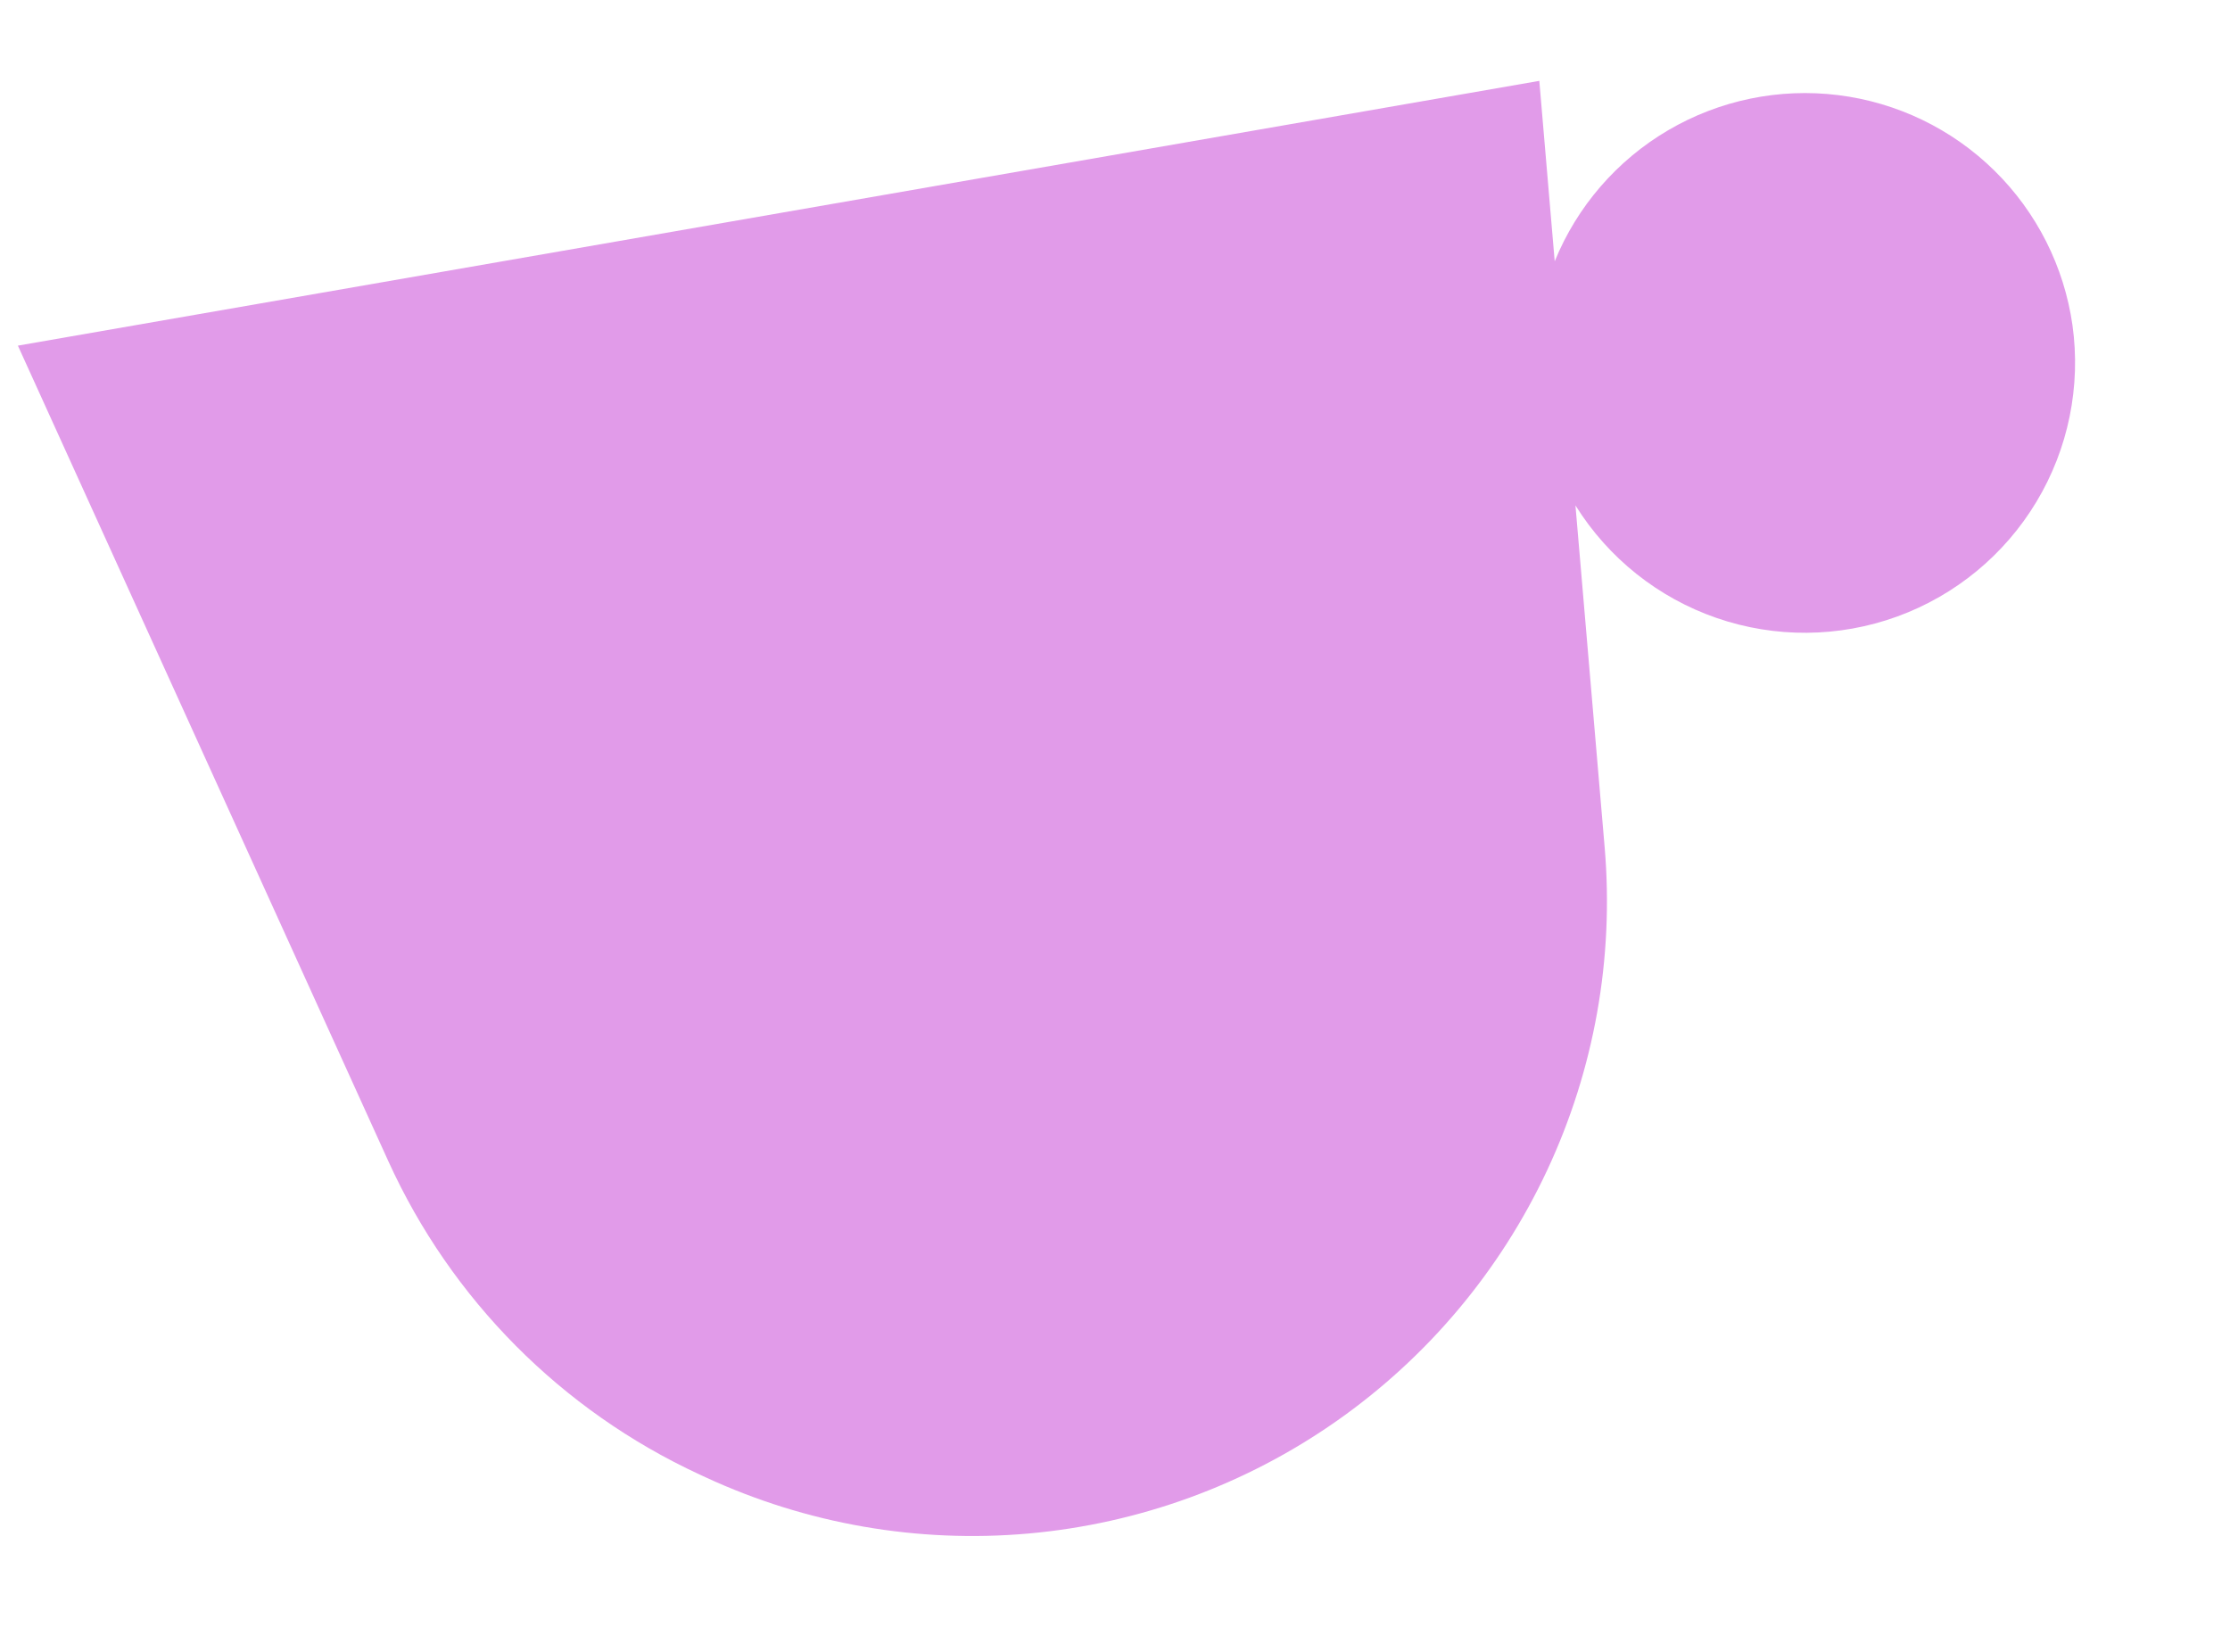 <svg width="135" height="100" viewBox="0 0 135 100" fill="currentColor" xmlns="http://www.w3.org/2000/svg">
  
  <path d="M125.462 19.674C125.984 23.388 125.213 27.168 123.28 30.381C121.347 33.594 118.369 36.046 114.844 37.326C111.319 38.605 107.462 38.635 103.918 37.41C100.374 36.185 97.358 33.779 95.375 30.596L97.144 51.307C97.714 58.012 96.514 64.748 93.663 70.843C90.812 76.937 86.411 82.176 80.9 86.036C75.388 89.896 68.96 92.24 62.258 92.836C55.556 93.431 48.815 92.256 42.71 89.429L42.333 89.254C33.992 85.389 27.312 78.662 23.508 70.293L1.083 20.924L93.187 4.895L94.119 15.819C95.476 12.489 97.893 9.699 100.995 7.88C104.097 6.062 107.712 5.316 111.28 5.758C114.849 6.201 118.172 7.806 120.736 10.327C123.301 12.848 124.963 16.143 125.466 19.704L125.462 19.674Z" fill="#e19be9"></path>
</svg>